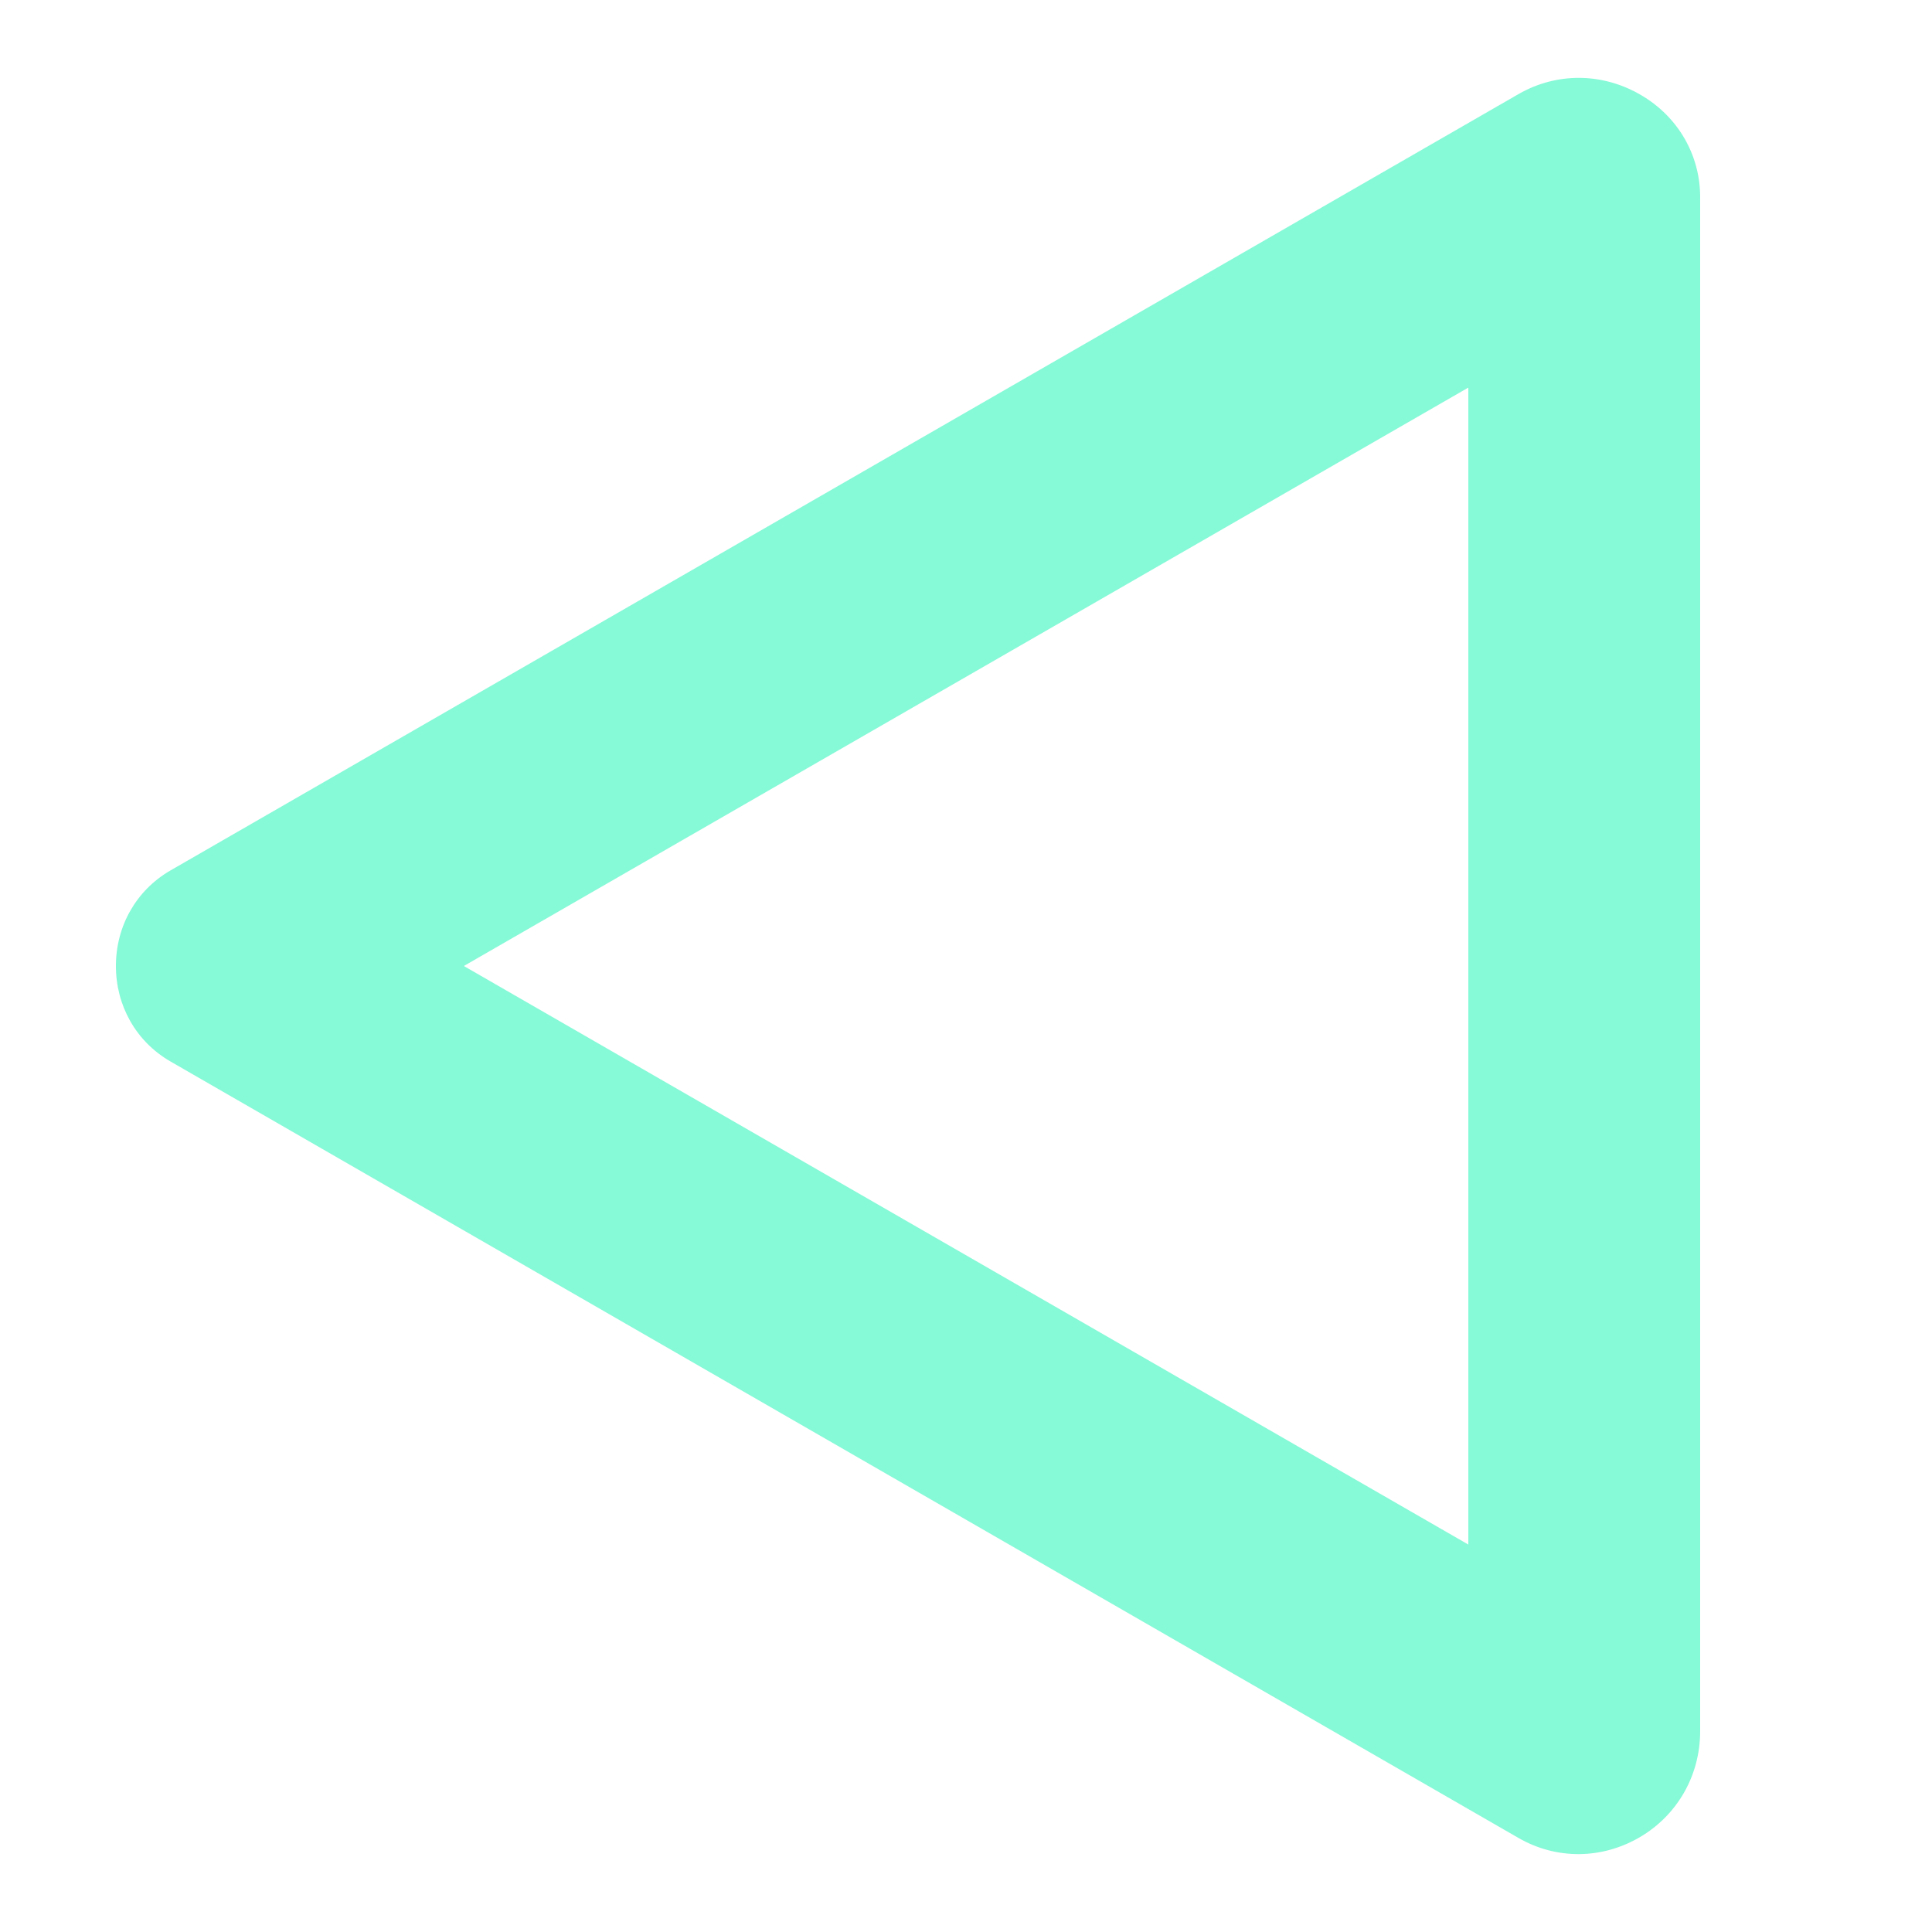 <svg width="50" height="50" viewBox="0 0 50 50" fill="none" xmlns="http://www.w3.org/2000/svg">
<path d="M42.43 47.551C43.41 46.98 44 45.949 44 44.801L44 5.102C44 4.004 43.422 3.012 42.457 2.453C41.469 1.879 40.289 1.867 39.301 2.434L4.398 22.535C3.523 23.047 3 23.969 3 25C3 26.031 3.523 26.953 4.402 27.465L39.305 47.57C40.281 48.129 41.449 48.121 42.43 47.551ZM12.004 25L38 10.031L38 39.973L12.004 25Z" fill="#86F9D7"/>
</svg>
